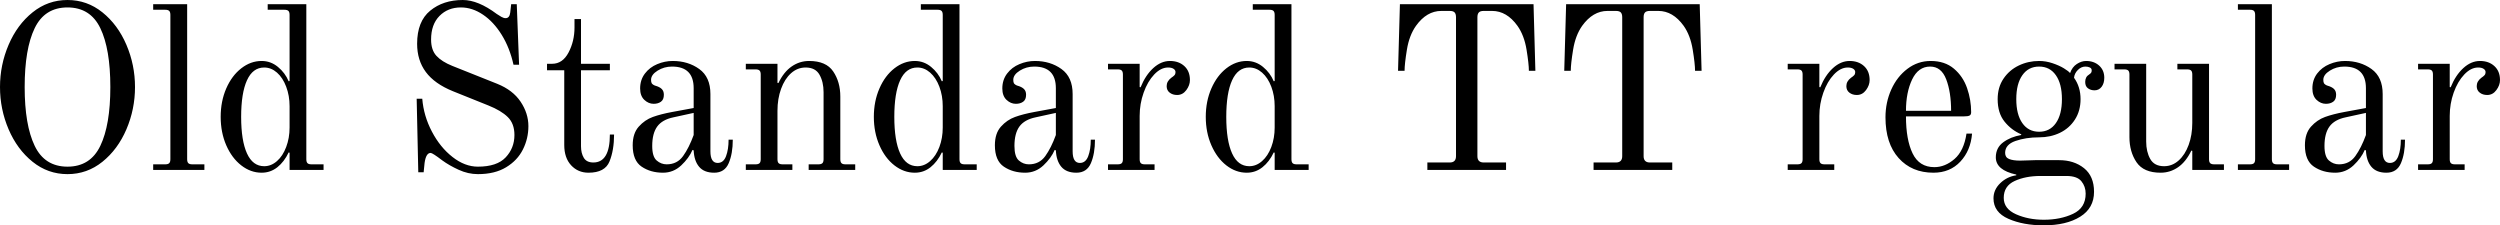 <svg xmlns="http://www.w3.org/2000/svg" viewBox="5.04 47.44 773.28 69.696"><path d="M25.92 101.30Q19.87 101.30 15.12 97.48Q10.37 93.66 7.70 87.44Q5.04 81.21 5.04 74.37L5.04 74.37Q5.04 67.53 7.70 61.30Q10.37 55.07 15.12 51.26Q19.87 47.44 25.92 47.44L25.92 47.44Q31.97 47.44 36.72 51.26Q41.47 55.07 44.14 61.30Q46.80 67.53 46.80 74.37L46.80 74.37Q46.80 81.21 44.14 87.44Q41.47 93.66 36.72 97.48Q31.97 101.30 25.92 101.30L25.92 101.30ZM25.92 98.99Q32.98 98.99 36.07 92.55Q39.17 86.10 39.17 74.37L39.17 74.37Q39.17 62.56 36.07 56.15Q32.98 49.74 25.92 49.74L25.92 49.74Q18.86 49.74 15.77 56.15Q12.67 62.56 12.67 74.37L12.67 74.37Q12.67 86.10 15.77 92.55Q18.86 98.99 25.92 98.99L25.92 98.99ZM52.42 100L52.42 98.27L56.16 98.27Q57.02 98.27 57.38 97.91Q57.74 97.55 57.74 96.69L57.74 96.69L57.74 52.05Q57.74 51.18 57.38 50.82Q57.02 50.46 56.16 50.46L56.16 50.46L52.42 50.46L52.42 48.74L62.93 48.74L62.93 96.69Q62.93 97.55 63.29 97.91Q63.65 98.27 64.51 98.27L64.51 98.27L68.26 98.27L68.26 100L52.42 100ZM85.97 100.86Q82.58 100.86 79.67 98.60Q76.75 96.33 75.02 92.37Q73.30 88.41 73.30 83.58L73.30 83.58Q73.30 78.76 75.02 74.80Q76.75 70.84 79.67 68.57Q82.58 66.30 85.97 66.30L85.97 66.30Q88.78 66.30 91.01 68.14Q93.24 69.98 94.32 72.57L94.32 72.57L94.61 72.50L94.61 52.05Q94.61 51.18 94.25 50.82Q93.89 50.46 93.02 50.46L93.02 50.46L87.84 50.46L87.84 48.74L99.79 48.74L99.79 96.69Q99.79 97.55 100.15 97.91Q100.51 98.27 101.38 98.27L101.38 98.27L105.12 98.27L105.12 100L94.61 100L94.61 94.67L94.32 94.60Q92.95 97.48 90.83 99.17Q88.70 100.86 85.97 100.86L85.97 100.86ZM86.76 98.85Q88.92 98.85 90.72 97.26Q92.52 95.68 93.56 92.91Q94.61 90.14 94.61 86.90L94.61 86.90L94.61 80.27Q94.61 77.03 93.56 74.26Q92.52 71.49 90.72 69.90Q88.92 68.32 86.76 68.32L86.76 68.32Q83.23 68.32 81.43 72.28Q79.63 76.24 79.63 83.58L79.63 83.58Q79.63 90.93 81.43 94.89Q83.23 98.85 86.76 98.85L86.76 98.85ZM152.86 101.30Q149.83 101.30 146.92 99.96Q144 98.63 141.84 97.05L141.84 97.05Q138.82 94.74 138.24 94.74L138.24 94.74Q136.80 94.74 136.37 97.84L136.37 97.84L136.08 100.72L134.42 100.72L133.92 77.97L135.65 77.97Q136.08 83.30 138.64 88.16Q141.19 93.02 145.01 96.00Q148.82 98.99 152.86 98.99L152.86 98.99Q158.76 98.99 161.46 96.11Q164.16 93.23 164.16 89.20L164.16 89.20Q164.16 85.67 162.11 83.66Q160.06 81.64 156.10 80.06L156.10 80.06L145.15 75.66Q139.46 73.36 136.76 69.72Q134.06 66.09 134.06 60.98L134.06 60.98Q134.06 54.06 138.10 50.75Q142.13 47.44 148.18 47.44L148.18 47.44Q152.93 47.44 158.69 51.76L158.69 51.76Q159.41 52.26 160.13 52.66Q160.85 53.06 161.42 53.06L161.42 53.06Q162.65 53.06 162.86 51.33L162.86 51.33L163.15 48.74L164.88 48.74L165.60 67.46L163.87 67.46Q162.72 62.27 160.24 58.24Q157.75 54.21 154.44 51.98Q151.13 49.74 147.60 49.74L147.60 49.74Q143.57 49.74 140.98 52.37Q138.38 55.00 138.38 59.68L138.38 59.68Q138.38 62.92 140.04 64.72Q141.70 66.52 144.94 67.82L144.94 67.82L158.83 73.36Q163.66 75.30 166.07 78.90Q168.48 82.50 168.48 86.46L168.48 86.46Q168.48 90.28 166.79 93.66Q165.10 97.05 161.60 99.17Q158.11 101.30 152.86 101.30L152.86 101.30ZM187.06 100.86Q183.82 100.86 181.69 98.56Q179.57 96.26 179.57 92.30L179.57 92.30L179.57 69.18L174.24 69.18L174.24 67.17L175.82 67.17Q179.06 67.17 180.90 63.68Q182.74 60.18 182.74 55.94L182.74 55.94L182.74 53.34L184.75 53.34L184.75 67.17L193.68 67.17L193.68 69.18L184.75 69.18L184.75 92.66Q184.75 94.82 185.62 96.26Q186.48 97.70 188.57 97.70L188.57 97.70Q193.68 97.70 193.68 89.06L193.68 89.06L194.98 89.06Q194.98 93.88 193.57 97.37Q192.17 100.86 187.06 100.86L187.06 100.86ZM210.10 100.86Q206.28 100.86 203.51 98.99Q200.74 97.12 200.74 92.37L200.74 92.37Q200.74 88.70 202.61 86.61Q204.48 84.52 206.96 83.62Q209.45 82.72 212.98 82.07L212.98 82.07L219.60 80.85L219.60 74.73Q219.60 68.03 212.90 68.03L212.90 68.03Q210.46 68.03 208.44 69.29Q206.42 70.55 206.42 72.14L206.42 72.14Q206.42 72.86 206.64 73.22L206.64 73.22Q206.78 73.43 207.11 73.65Q207.43 73.86 207.72 73.94L207.72 73.94Q209.02 74.30 209.70 74.94Q210.38 75.59 210.38 76.74L210.38 76.74Q210.38 78.26 209.48 78.90Q208.58 79.55 207.22 79.55L207.22 79.55Q205.63 79.55 204.34 78.33Q203.04 77.10 203.04 74.80L203.04 74.80Q203.04 72.14 204.52 70.19Q205.99 68.25 208.33 67.28Q210.67 66.30 213.12 66.30L213.12 66.30Q217.87 66.30 221.33 68.79Q224.78 71.27 224.78 76.53L224.78 76.53L224.78 94.24Q224.78 97.84 227.02 97.84L227.02 97.84Q228.82 97.84 229.61 95.75Q230.40 93.66 230.40 90.64L230.40 90.64L231.70 90.64Q231.70 94.96 230.44 97.91Q229.18 100.86 225.94 100.86L225.94 100.86Q222.84 100.86 221.29 99.03Q219.74 97.19 219.60 93.95L219.60 93.95L219.24 93.81Q218.16 96.33 215.75 98.60Q213.34 100.86 210.10 100.86L210.10 100.86ZM211.25 98.27Q214.49 98.27 216.32 95.72Q218.16 93.16 219.60 89.20L219.60 89.20L219.60 82.36L213.34 83.73Q209.88 84.45 208.33 86.57Q206.78 88.70 206.78 92.58L206.78 92.58Q206.78 95.90 208.15 97.08Q209.52 98.27 211.25 98.27L211.25 98.27ZM235.73 100L235.73 98.27L238.75 98.27Q239.62 98.27 239.98 97.91Q240.34 97.55 240.34 96.69L240.34 96.69L240.34 70.48Q240.34 69.62 239.98 69.26Q239.62 68.90 238.75 68.90L238.75 68.90L235.73 68.90L235.73 67.17L245.52 67.17L245.52 73.07L245.81 73.14Q247.46 69.69 249.91 68.00Q252.36 66.30 255.31 66.30L255.31 66.30Q260.57 66.30 262.76 69.54Q264.96 72.78 264.96 77.32L264.96 77.32L264.96 96.69Q264.96 97.55 265.32 97.91Q265.68 98.27 266.54 98.27L266.54 98.27L269.57 98.27L269.57 100L255.17 100L255.17 98.27L258.19 98.27Q259.06 98.27 259.42 97.91Q259.78 97.55 259.78 96.69L259.78 96.69L259.78 75.95Q259.78 72.78 258.52 70.55Q257.26 68.32 254.23 68.32L254.23 68.32Q251.71 68.32 249.73 70.08Q247.75 71.85 246.64 74.91Q245.52 77.97 245.52 81.71L245.52 81.71L245.52 96.69Q245.52 97.55 245.88 97.91Q246.24 98.27 247.10 98.27L247.10 98.27L250.13 98.27L250.13 100L235.73 100ZM288.00 100.86Q284.62 100.86 281.70 98.60Q278.78 96.33 277.06 92.37Q275.33 88.41 275.33 83.58L275.33 83.58Q275.33 78.76 277.06 74.80Q278.78 70.84 281.70 68.57Q284.62 66.30 288.00 66.30L288.00 66.30Q290.81 66.30 293.04 68.14Q295.27 69.98 296.35 72.57L296.35 72.57L296.64 72.50L296.64 52.05Q296.64 51.18 296.28 50.82Q295.92 50.46 295.06 50.46L295.06 50.46L289.87 50.46L289.87 48.74L301.82 48.74L301.82 96.69Q301.82 97.55 302.18 97.91Q302.54 98.27 303.41 98.27L303.41 98.27L307.15 98.27L307.15 100L296.64 100L296.64 94.67L296.35 94.60Q294.98 97.48 292.86 99.17Q290.74 100.86 288.00 100.86L288.00 100.86ZM288.79 98.85Q290.95 98.85 292.75 97.26Q294.55 95.68 295.60 92.91Q296.64 90.14 296.64 86.90L296.64 86.90L296.64 80.27Q296.64 77.03 295.60 74.26Q294.55 71.49 292.75 69.90Q290.95 68.32 288.79 68.32L288.79 68.32Q285.26 68.32 283.46 72.28Q281.66 76.24 281.66 83.58L281.66 83.58Q281.66 90.93 283.46 94.89Q285.26 98.85 288.79 98.85L288.79 98.85ZM322.13 100.86Q318.31 100.86 315.54 98.99Q312.77 97.12 312.77 92.37L312.77 92.37Q312.77 88.70 314.64 86.61Q316.51 84.52 319.00 83.62Q321.48 82.72 325.01 82.07L325.01 82.07L331.63 80.85L331.63 74.73Q331.63 68.03 324.94 68.03L324.94 68.03Q322.49 68.03 320.47 69.29Q318.46 70.55 318.46 72.14L318.46 72.14Q318.46 72.86 318.67 73.22L318.67 73.22Q318.82 73.43 319.14 73.65Q319.46 73.86 319.75 73.94L319.75 73.94Q321.05 74.30 321.73 74.94Q322.42 75.59 322.42 76.74L322.42 76.74Q322.42 78.26 321.52 78.90Q320.62 79.55 319.25 79.55L319.25 79.55Q317.66 79.55 316.37 78.33Q315.07 77.10 315.07 74.80L315.07 74.80Q315.07 72.14 316.55 70.19Q318.02 68.25 320.36 67.28Q322.70 66.30 325.15 66.30L325.15 66.30Q329.90 66.30 333.36 68.79Q336.82 71.27 336.82 76.53L336.82 76.53L336.82 94.24Q336.82 97.84 339.05 97.84L339.05 97.84Q340.85 97.84 341.64 95.75Q342.43 93.66 342.43 90.64L342.43 90.64L343.73 90.64Q343.73 94.96 342.47 97.91Q341.21 100.86 337.97 100.86L337.97 100.86Q334.87 100.86 333.32 99.03Q331.78 97.19 331.63 93.95L331.63 93.95L331.27 93.81Q330.19 96.33 327.78 98.60Q325.37 100.86 322.13 100.86L322.13 100.86ZM323.28 98.27Q326.52 98.27 328.36 95.72Q330.19 93.16 331.63 89.20L331.63 89.20L331.63 82.36L325.37 83.73Q321.91 84.45 320.36 86.57Q318.82 88.70 318.82 92.58L318.82 92.58Q318.82 95.90 320.18 97.08Q321.55 98.27 323.28 98.27L323.28 98.27ZM347.76 100L347.76 98.27L350.78 98.27Q351.65 98.27 352.01 97.91Q352.37 97.55 352.37 96.69L352.37 96.69L352.37 70.48Q352.37 69.62 352.01 69.26Q351.65 68.90 350.78 68.90L350.78 68.90L347.76 68.90L347.76 67.17L357.55 67.17L357.55 74.37L357.84 74.44Q359.35 70.70 361.76 68.50Q364.18 66.30 366.91 66.30L366.91 66.30Q369.65 66.30 371.38 67.89Q373.10 69.47 373.10 72.21L373.10 72.21Q373.10 73.79 371.99 75.30Q370.87 76.82 369.14 76.82L369.14 76.82Q367.78 76.82 366.84 76.10Q365.90 75.38 365.90 74.08L365.90 74.08Q365.90 72.57 367.34 71.49L367.34 71.49Q367.99 71.06 368.32 70.70Q368.64 70.34 368.64 69.76L368.64 69.76Q368.64 69.11 368.03 68.72Q367.42 68.32 366.34 68.32L366.34 68.32Q364.10 68.32 362.05 70.48Q360.00 72.64 358.78 76.10Q357.55 79.55 357.55 83.30L357.55 83.30L357.55 96.69Q357.55 97.55 357.91 97.91Q358.27 98.27 359.14 98.27L359.14 98.27L362.16 98.27L362.16 100L347.76 100ZM390.67 100.86Q387.29 100.86 384.37 98.60Q381.46 96.33 379.73 92.37Q378.00 88.41 378.00 83.58L378.00 83.58Q378.00 78.76 379.73 74.80Q381.46 70.84 384.37 68.57Q387.29 66.30 390.67 66.30L390.67 66.30Q393.48 66.30 395.71 68.14Q397.94 69.98 399.02 72.57L399.02 72.57L399.31 72.50L399.31 52.05Q399.31 51.18 398.95 50.82Q398.59 50.46 397.73 50.46L397.73 50.46L392.54 50.46L392.54 48.74L404.50 48.74L404.50 96.69Q404.50 97.55 404.86 97.91Q405.22 98.27 406.08 98.27L406.08 98.27L409.82 98.27L409.82 100L399.31 100L399.31 94.67L399.02 94.60Q397.66 97.48 395.53 99.17Q393.41 100.86 390.67 100.86L390.67 100.86ZM391.46 98.85Q393.62 98.85 395.42 97.26Q397.22 95.68 398.27 92.91Q399.31 90.14 399.31 86.90L399.31 86.90L399.31 80.27Q399.31 77.03 398.27 74.26Q397.22 71.49 395.42 69.90Q393.62 68.32 391.46 68.32L391.46 68.32Q387.94 68.32 386.14 72.28Q384.34 76.24 384.34 83.58L384.34 83.58Q384.34 90.93 386.14 94.89Q387.94 98.85 391.46 98.85L391.46 98.85ZM446.54 100L446.54 97.70L453.46 97.70Q455.40 97.70 455.40 95.75L455.40 95.75L455.40 52.77Q455.40 51.76 454.97 51.29Q454.54 50.82 453.46 50.82L453.46 50.82L450.86 50.82Q446.33 50.82 443.02 55.43L443.02 55.43Q440.93 58.38 440.21 62.81Q439.49 67.24 439.49 69.33L439.49 69.33L437.47 69.33L438.05 48.74L479.38 48.74L479.95 69.33L477.94 69.33Q477.94 67.24 477.22 62.81Q476.50 58.38 474.41 55.43L474.41 55.43Q471.10 50.82 466.56 50.82L466.56 50.82L463.97 50.82Q462.89 50.82 462.46 51.29Q462.02 51.76 462.02 52.77L462.02 52.77L462.02 95.75Q462.02 97.70 463.97 97.70L463.97 97.70L470.88 97.70L470.88 100L446.54 100ZM497.95 100L497.95 97.70L504.86 97.70Q506.81 97.70 506.81 95.75L506.81 95.75L506.81 52.77Q506.81 51.76 506.38 51.29Q505.94 50.82 504.86 50.82L504.86 50.82L502.27 50.82Q497.74 50.82 494.42 55.43L494.42 55.43Q492.34 58.38 491.62 62.81Q490.90 67.24 490.90 69.33L490.90 69.33L488.88 69.33L489.46 48.74L530.78 48.74L531.36 69.33L529.34 69.33Q529.34 67.24 528.62 62.81Q527.90 58.38 525.82 55.43L525.82 55.43Q522.50 50.82 517.97 50.82L517.97 50.82L515.38 50.82Q514.30 50.82 513.86 51.29Q513.43 51.76 513.43 52.77L513.43 52.77L513.43 95.75Q513.43 97.70 515.38 97.70L515.38 97.70L522.29 97.70L522.29 100L497.95 100ZM558 100L558 98.27L561.02 98.27Q561.89 98.27 562.25 97.91Q562.61 97.55 562.61 96.69L562.61 96.69L562.61 70.48Q562.61 69.62 562.25 69.26Q561.89 68.90 561.02 68.90L561.02 68.90L558 68.90L558 67.17L567.79 67.17L567.79 74.37L568.08 74.44Q569.59 70.70 572.00 68.50Q574.42 66.30 577.15 66.30L577.15 66.30Q579.89 66.30 581.62 67.89Q583.34 69.47 583.34 72.21L583.34 72.21Q583.34 73.79 582.23 75.30Q581.11 76.82 579.38 76.82L579.38 76.82Q578.02 76.82 577.08 76.10Q576.14 75.38 576.14 74.08L576.14 74.08Q576.14 72.57 577.58 71.49L577.58 71.49Q578.23 71.06 578.56 70.70Q578.88 70.34 578.88 69.76L578.88 69.76Q578.88 69.11 578.27 68.72Q577.66 68.32 576.58 68.32L576.58 68.32Q574.34 68.32 572.29 70.48Q570.24 72.64 569.02 76.10Q567.79 79.55 567.79 83.30L567.79 83.30L567.79 96.69Q567.79 97.55 568.15 97.91Q568.51 98.27 569.38 98.27L569.38 98.27L572.40 98.27L572.40 100L558 100ZM603.07 100.86Q596.38 100.86 592.31 96.33Q588.24 91.79 588.24 83.73L588.24 83.73Q588.24 79.12 590.04 75.12Q591.84 71.13 595.04 68.72Q598.25 66.30 602.21 66.30L602.21 66.30Q606.60 66.30 609.41 68.68Q612.22 71.06 613.48 74.69Q614.74 78.33 614.74 82.14L614.74 82.14Q614.74 82.94 614.23 83.19Q613.73 83.44 612.50 83.44L612.50 83.44L594.58 83.44Q594.58 90.64 596.63 94.89Q598.68 99.14 603.36 99.14L603.36 99.14Q606.67 99.14 609.59 96.62Q612.50 94.10 613.30 88.77L613.30 88.77L615.02 88.77Q614.59 94.02 611.39 97.44Q608.18 100.86 603.07 100.86L603.07 100.86ZM594.58 81.71L608.54 81.71Q608.54 75.95 607.03 71.99Q605.52 68.03 602.06 68.03L602.06 68.03Q598.39 68.03 596.48 72.03Q594.58 76.02 594.58 81.71L594.58 81.71ZM637.20 117.14Q630.86 117.14 626.26 115.12Q621.65 113.10 621.65 108.78L621.65 108.78Q621.65 106.12 623.74 104.10Q625.82 102.09 628.70 101.66L628.70 101.66L628.70 101.44Q622.37 100.07 622.37 96.11L622.37 96.11Q622.37 93.16 624.64 91.47Q626.90 89.78 630.22 89.20L630.22 89.20L630.22 88.98Q627.19 87.69 625.07 85.06Q622.94 82.43 622.94 78.11L622.94 78.11Q622.94 74.44 624.74 71.78Q626.54 69.11 629.46 67.71Q632.38 66.30 635.76 66.30L635.76 66.30Q637.85 66.30 639.90 66.99Q641.95 67.67 643.43 68.57Q644.90 69.47 645.34 70.05L645.34 70.05Q645.98 68.18 647.42 67.24Q648.86 66.30 650.30 66.30L650.30 66.30Q652.75 66.30 654.34 67.74Q655.92 69.18 655.92 71.49L655.92 71.49Q655.92 73.22 655.09 74.30Q654.26 75.38 652.90 75.38L652.90 75.38Q651.74 75.38 650.88 74.76Q650.02 74.15 650.02 72.78L650.02 72.78Q650.02 71.20 651.24 70.48L651.24 70.48Q651.67 70.19 651.85 69.94Q652.03 69.69 652.03 69.18L652.03 69.18Q652.03 68.61 651.46 68.32Q650.88 68.03 650.09 68.03L650.09 68.03Q648.79 68.03 647.75 69.08Q646.70 70.12 646.56 71.49L646.56 71.49Q648.58 74.30 648.58 78.11L648.58 78.11Q648.58 81.71 646.85 84.41Q645.12 87.11 642.20 88.52Q639.29 89.92 635.76 89.92L635.76 89.92Q631.66 89.92 628.45 91.04Q625.25 92.15 625.25 94.74L625.25 94.74Q625.25 96.11 626.47 96.62Q627.70 97.12 629.86 97.12L629.86 97.12Q631.37 97.12 632.30 97.05L632.30 97.05Q633.17 96.98 634.54 96.98L634.54 96.98L641.95 96.98Q646.56 96.98 649.66 99.46Q652.75 101.94 652.75 106.77L652.75 106.77Q652.75 111.81 648.47 114.47Q644.18 117.14 637.20 117.14L637.20 117.14ZM635.76 88.19Q639.07 88.19 640.94 85.53Q642.82 82.86 642.82 78.11L642.82 78.11Q642.82 73.36 640.94 70.70Q639.07 68.03 635.76 68.03L635.76 68.03Q632.45 68.03 630.58 70.70Q628.70 73.36 628.70 78.11L628.70 78.11Q628.70 82.86 630.58 85.53Q632.45 88.19 635.76 88.19L635.76 88.19ZM637.20 115.41Q642.38 115.41 646.27 113.57Q650.16 111.74 650.16 107.34L650.16 107.34Q650.16 105.11 648.83 103.49Q647.50 101.87 644.18 101.87L644.18 101.87L636.19 101.87Q631.58 101.87 628.20 103.42Q624.82 104.97 624.82 108.64L624.82 108.64Q624.82 112.02 628.63 113.72Q632.45 115.41 637.20 115.41L637.20 115.41ZM673.34 100.86Q668.09 100.86 665.89 97.62Q663.70 94.38 663.70 89.85L663.70 89.85L663.70 70.48Q663.70 69.62 663.34 69.26Q662.98 68.90 662.11 68.90L662.11 68.90L659.09 68.90L659.09 67.17L668.88 67.17L668.88 91.22Q668.88 94.38 670.14 96.62Q671.40 98.85 674.42 98.85L674.42 98.85Q676.94 98.85 678.92 97.08Q680.90 95.32 682.02 92.26Q683.14 89.20 683.14 85.46L683.14 85.46L683.14 70.48Q683.14 69.62 682.78 69.26Q682.42 68.90 681.55 68.90L681.55 68.90L678.53 68.90L678.53 67.17L688.32 67.17L688.32 96.69Q688.32 97.55 688.68 97.91Q689.04 98.27 689.90 98.27L689.90 98.27L692.93 98.27L692.93 100L683.14 100L683.14 94.10L682.85 94.02Q681.19 97.48 678.74 99.17Q676.30 100.86 673.34 100.86L673.34 100.86ZM697.25 100L697.25 98.27L700.99 98.27Q701.86 98.27 702.22 97.91Q702.58 97.55 702.58 96.69L702.58 96.69L702.58 52.05Q702.58 51.18 702.22 50.82Q701.86 50.46 700.99 50.46L700.99 50.46L697.25 50.46L697.25 48.74L707.76 48.74L707.76 96.69Q707.76 97.55 708.12 97.91Q708.48 98.27 709.34 98.27L709.34 98.27L713.09 98.27L713.09 100L697.25 100ZM727.34 100.86Q723.53 100.86 720.76 98.99Q717.98 97.12 717.98 92.37L717.98 92.37Q717.98 88.70 719.86 86.61Q721.73 84.52 724.21 83.62Q726.70 82.72 730.22 82.07L730.22 82.07L736.85 80.85L736.85 74.73Q736.85 68.03 730.15 68.03L730.15 68.03Q727.70 68.03 725.69 69.29Q723.67 70.55 723.67 72.14L723.67 72.14Q723.67 72.86 723.89 73.22L723.89 73.22Q724.03 73.43 724.36 73.65Q724.68 73.86 724.97 73.94L724.97 73.94Q726.26 74.30 726.95 74.94Q727.63 75.59 727.63 76.74L727.63 76.74Q727.63 78.26 726.73 78.90Q725.83 79.55 724.46 79.55L724.46 79.55Q722.88 79.55 721.58 78.33Q720.29 77.10 720.29 74.80L720.29 74.80Q720.29 72.14 721.76 70.19Q723.24 68.25 725.58 67.28Q727.92 66.30 730.37 66.30L730.37 66.30Q735.12 66.30 738.58 68.79Q742.03 71.27 742.03 76.53L742.03 76.53L742.03 94.24Q742.03 97.84 744.26 97.84L744.26 97.84Q746.06 97.84 746.86 95.75Q747.65 93.66 747.65 90.64L747.65 90.64L748.94 90.64Q748.94 94.96 747.68 97.91Q746.42 100.86 743.18 100.86L743.18 100.86Q740.09 100.86 738.54 99.03Q736.99 97.19 736.85 93.95L736.85 93.95L736.49 93.81Q735.41 96.33 733.00 98.60Q730.58 100.86 727.34 100.86L727.34 100.86ZM728.50 98.27Q731.74 98.27 733.57 95.72Q735.41 93.16 736.85 89.20L736.85 89.20L736.85 82.36L730.58 83.73Q727.13 84.45 725.58 86.57Q724.03 88.70 724.03 92.58L724.03 92.58Q724.03 95.90 725.40 97.08Q726.77 98.27 728.50 98.27L728.50 98.27ZM752.98 100L752.98 98.27L756 98.27Q756.86 98.27 757.22 97.91Q757.58 97.55 757.58 96.69L757.58 96.69L757.58 70.48Q757.58 69.62 757.22 69.26Q756.86 68.90 756 68.90L756 68.90L752.98 68.90L752.98 67.17L762.77 67.17L762.77 74.37L763.06 74.44Q764.57 70.70 766.98 68.50Q769.39 66.30 772.13 66.30L772.13 66.30Q774.86 66.30 776.59 67.89Q778.32 69.47 778.32 72.21L778.32 72.21Q778.32 73.79 777.20 75.30Q776.09 76.82 774.36 76.82L774.36 76.82Q772.99 76.82 772.06 76.10Q771.12 75.38 771.12 74.08L771.12 74.08Q771.12 72.57 772.56 71.49L772.56 71.49Q773.21 71.06 773.53 70.70Q773.86 70.34 773.86 69.76L773.86 69.76Q773.86 69.11 773.24 68.72Q772.63 68.32 771.55 68.32L771.55 68.32Q769.32 68.32 767.27 70.48Q765.22 72.64 763.99 76.10Q762.77 79.55 762.77 83.30L762.77 83.30L762.77 96.69Q762.77 97.55 763.13 97.91Q763.49 98.27 764.35 98.27L764.35 98.27L767.38 98.27L767.38 100L752.98 100Z"/></svg>